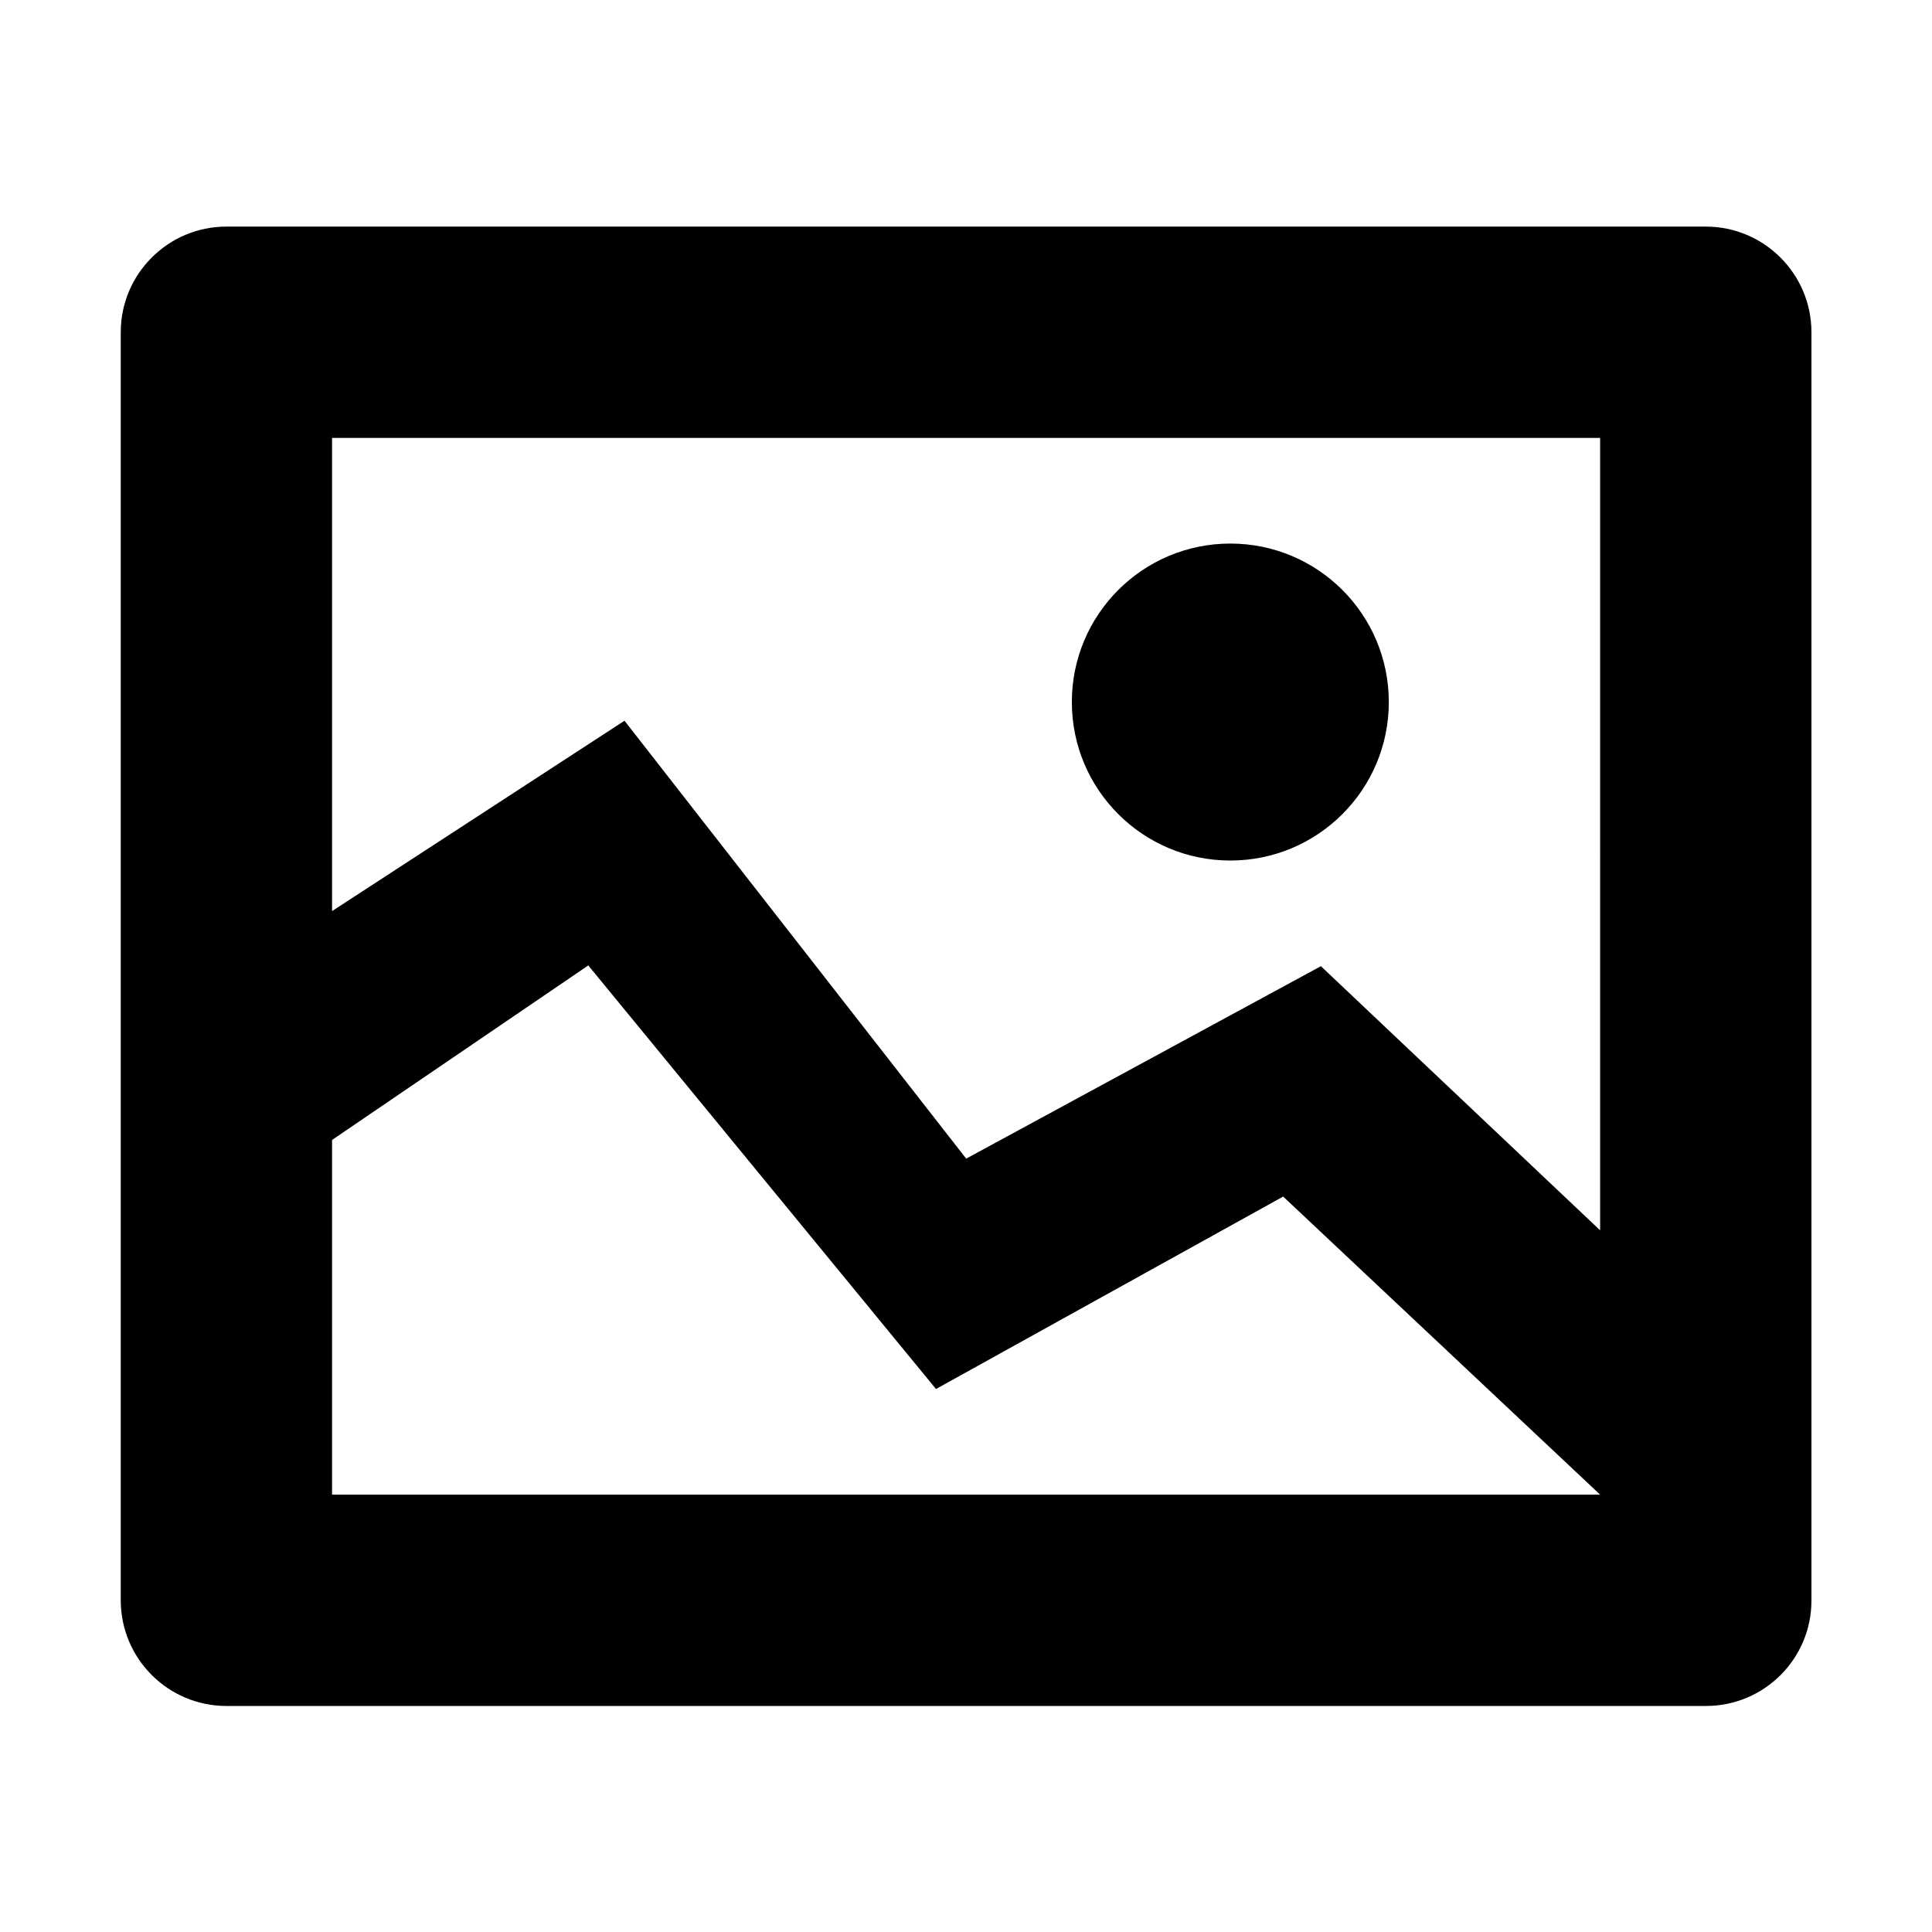 <?xml version="1.0" encoding="utf-8"?>
<!-- Generator: Adobe Illustrator 21.0.2, SVG Export Plug-In . SVG Version: 6.00 Build 0)  -->
<svg version="1.1" id="图层_1" xmlns="http://www.w3.org/2000/svg" xmlns:xlink="http://www.w3.org/1999/xlink" x="0px" y="0px"
	 viewBox="0 0 1024 1024" style="enable-background:new 0 0 1024 1024;" xml:space="preserve">
<g id="图层_1_1_">
</g>
<g id="图层_2">
	<path d="M904.2,904.2H120c-30.9,0-56-25.1-56-56V176.1c0-30.9,25.1-56,56-56h784.1c30.9,0,56,25.1,56,56v672.1
		C960.2,879.1,935.1,904.2,904.2,904.2z M848.2,232.1H176v250.8L331,382l181.1,232.1l188-102l148,140V232.1z M680.1,634.2l-184,102
		L311.8,511.7L176,604.2v188h672.1L680.1,634.2z M568.1,372.1c0-46.4,37.6-84,84-84s84,37.6,84,84c0,46.4-37.6,84-84,84
		C605.7,456.1,568.1,418.5,568.1,372.1z"/>
</g>
</svg>
